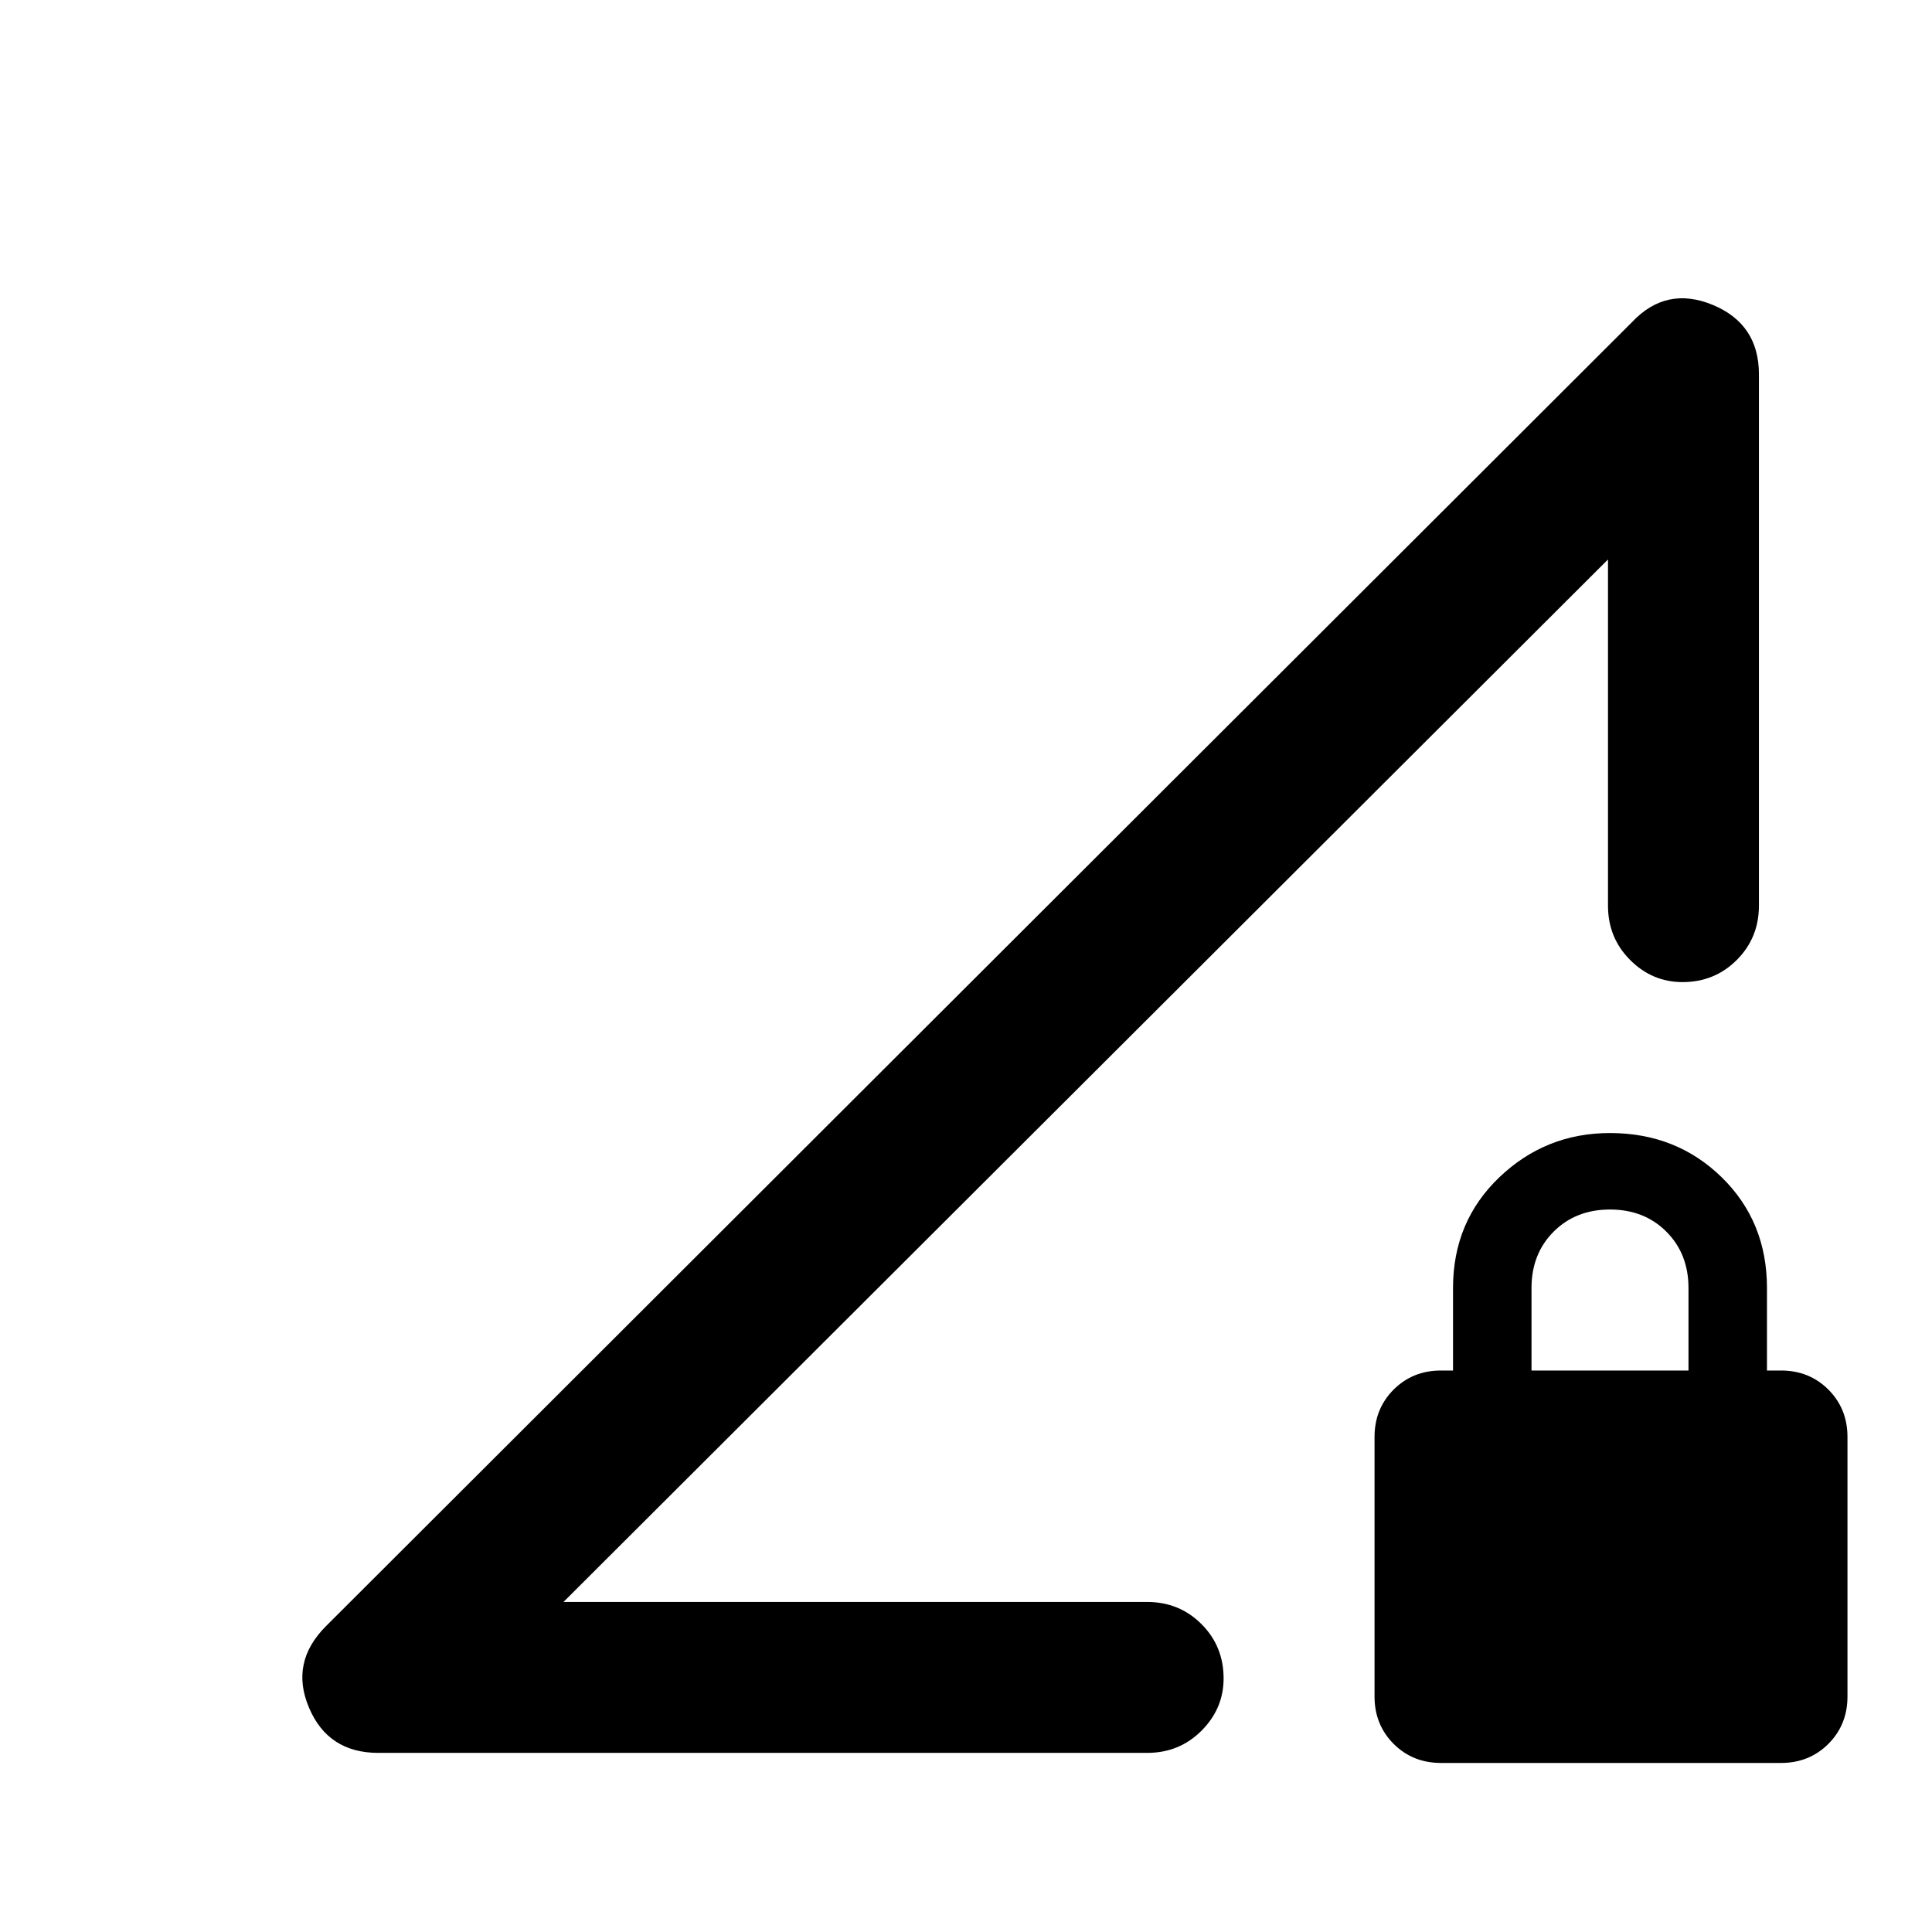 <svg xmlns="http://www.w3.org/2000/svg" height="24" width="24"><path d="M7 19.9H14.25Q14.65 19.9 14.925 20.175Q15.2 20.45 15.2 20.85Q15.2 21.225 14.925 21.5Q14.65 21.775 14.25 21.775H4.7Q4.075 21.775 3.838 21.212Q3.6 20.65 4.05 20.2L20.275 4Q20.7 3.55 21.275 3.787Q21.85 4.025 21.85 4.65V11.25Q21.85 11.65 21.575 11.925Q21.3 12.2 20.9 12.2Q20.525 12.2 20.25 11.925Q19.975 11.65 19.975 11.25V6.95ZM17.9 21.9Q17.55 21.9 17.312 21.663Q17.075 21.425 17.075 21.075V17.85Q17.075 17.5 17.312 17.262Q17.55 17.025 17.9 17.025H18.05V16Q18.05 15.175 18.625 14.625Q19.2 14.075 20 14.075Q20.825 14.075 21.388 14.625Q21.95 15.175 21.95 16V17.025H22.125Q22.475 17.025 22.713 17.262Q22.95 17.5 22.95 17.85V21.075Q22.95 21.425 22.713 21.663Q22.475 21.9 22.125 21.9ZM19.025 17.025H20.975V16Q20.975 15.575 20.7 15.3Q20.425 15.025 20 15.025Q19.575 15.025 19.3 15.3Q19.025 15.575 19.025 16ZM13.5 13.425Q13.5 13.425 13.5 13.425Q13.5 13.425 13.5 13.425Z"/></svg>